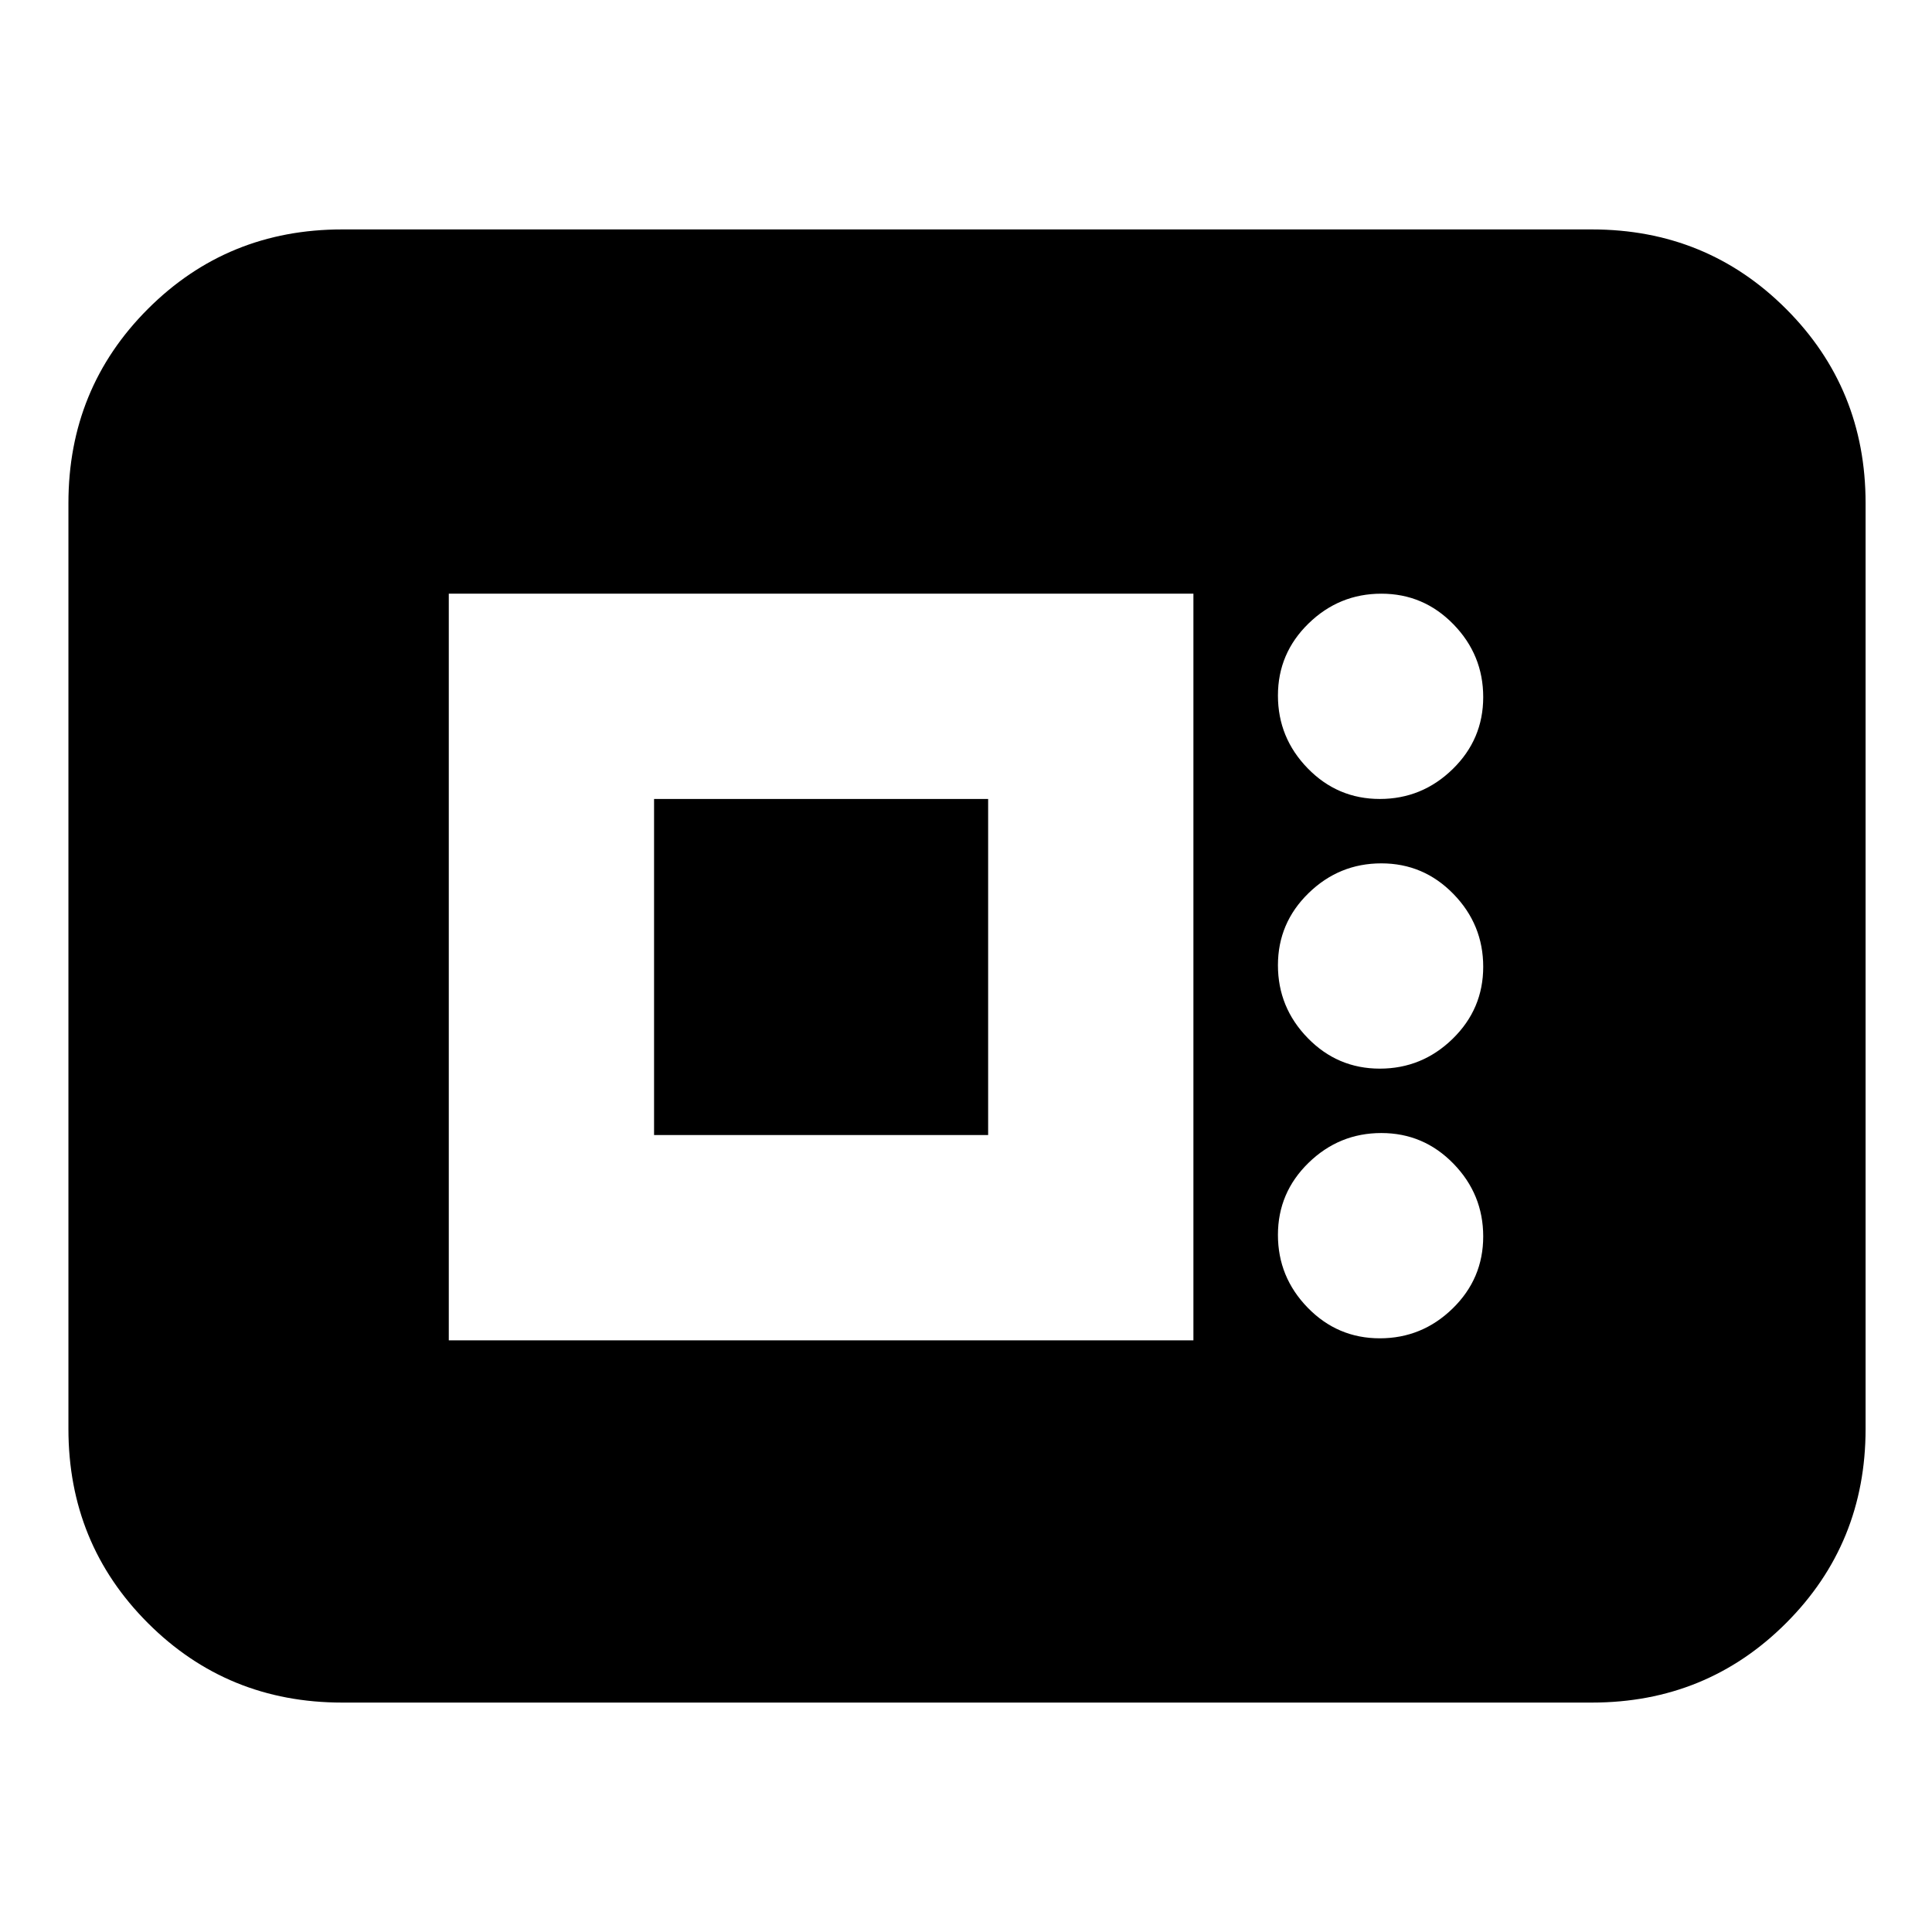 <svg xmlns="http://www.w3.org/2000/svg" height="20" viewBox="0 -960 960 960" width="20"><path d="M170-114q-57 0-96.5-39.5T34-250v-460q0-57 39.5-96.5T170-846h621q57 0 96.5 39.5T927-710v460q0 57-39.5 96.5T791-114H170Zm53-180h370v-371H223v371Zm462.61-1q20.99 0 36.19-14.81 15.2-14.82 15.2-35.8 0-20.99-14.81-36.19-14.82-15.2-35.8-15.2-20.99 0-36.19 14.81-15.2 14.82-15.2 35.8 0 20.99 14.81 36.19 14.82 15.2 35.8 15.2ZM325-396v-167h166v167H325Zm360.61-33q20.99 0 36.19-14.81 15.2-14.82 15.2-35.8 0-20.99-14.81-36.19-14.82-15.2-35.8-15.2-20.99 0-36.19 14.81-15.2 14.82-15.2 35.8 0 20.99 14.81 36.19 14.82 15.2 35.8 15.2Zm0-134q20.99 0 36.19-14.81 15.2-14.82 15.2-35.8 0-20.99-14.81-36.19-14.82-15.2-35.8-15.2-20.99 0-36.19 14.81-15.2 14.82-15.2 35.8 0 20.99 14.81 36.19 14.82 15.2 35.8 15.2Z"/></svg>